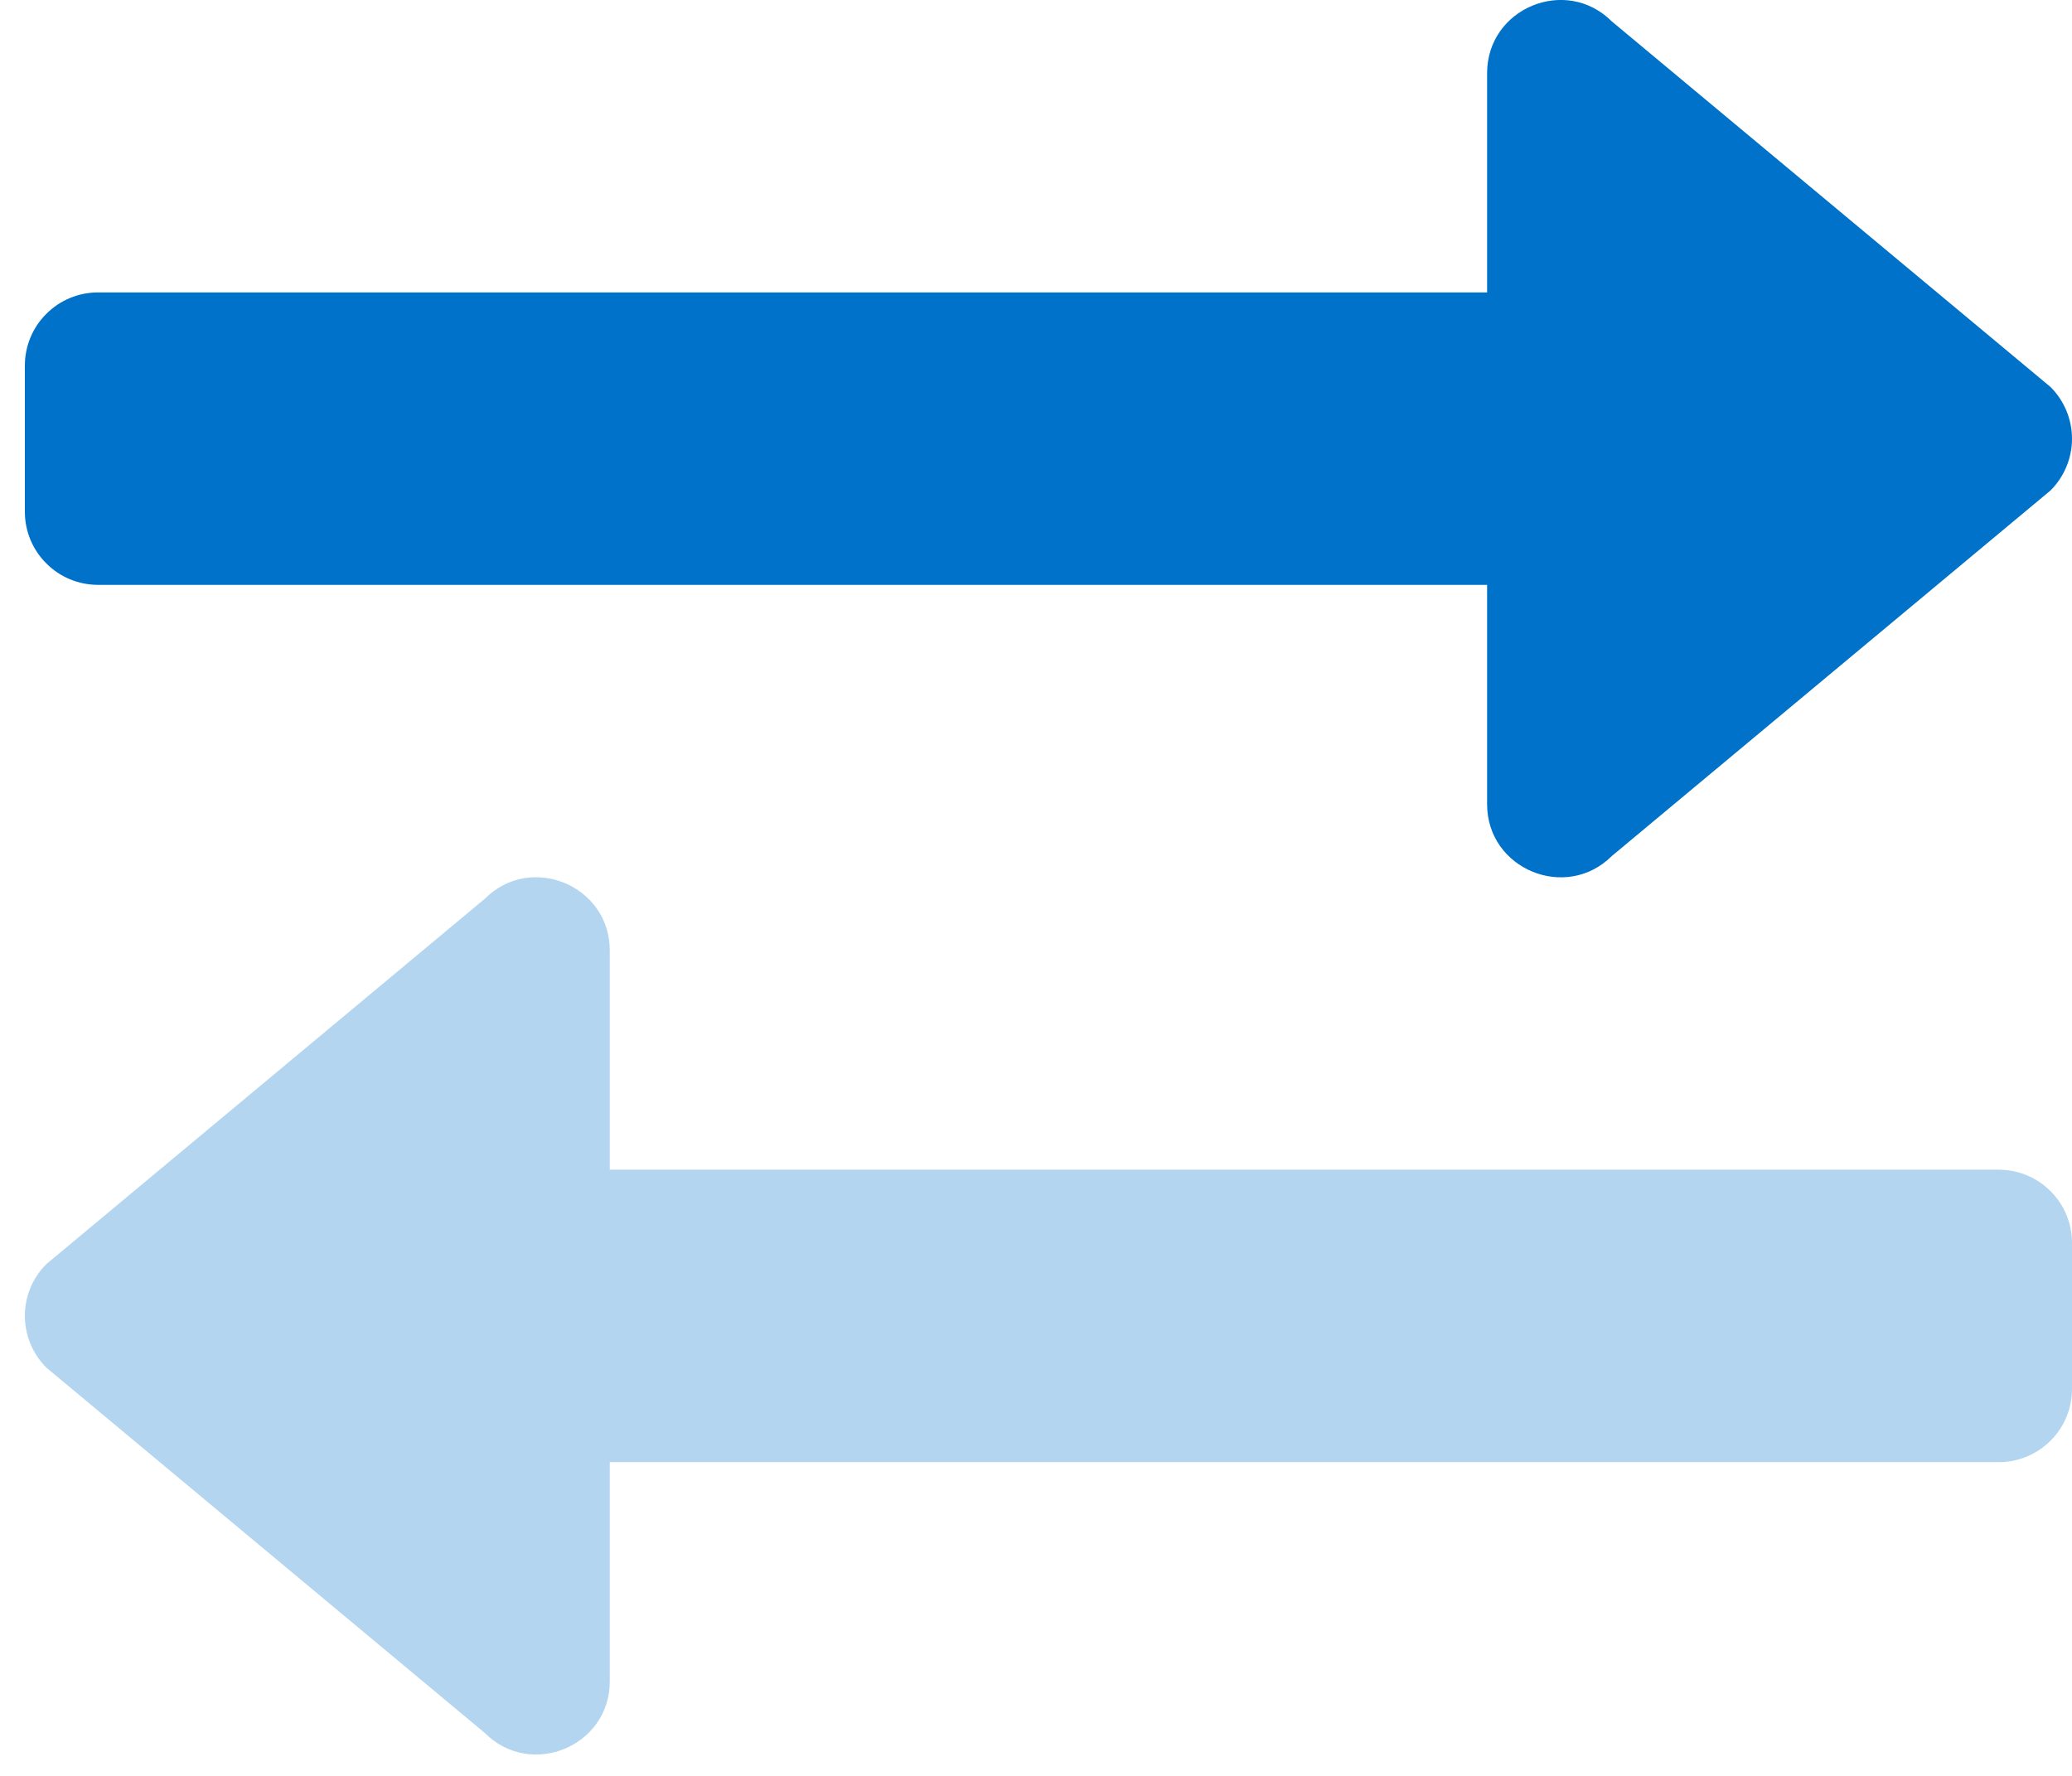 <svg width="14" height="12" viewBox="0 0 14 12" fill="none" xmlns="http://www.w3.org/2000/svg">
<g id="Group">
<path id="Vector" opacity="0.3" d="M3.277 11.711L0.313 9.241C0.22 9.148 0.168 9.022 0.168 8.891C0.168 8.76 0.22 8.635 0.313 8.542L3.277 6.072C3.587 5.763 4.12 5.983 4.12 6.422L4.12 7.904L13.506 7.904C13.637 7.904 13.762 7.956 13.855 8.049C13.948 8.141 14 8.267 14 8.398L14 9.386C14 9.517 13.948 9.643 13.855 9.735C13.762 9.828 13.637 9.88 13.506 9.88L4.12 9.88L4.12 11.362C4.12 11.8 3.587 12.021 3.277 11.711Z" fill="#0072CA"/>
<path id="Vector_2" d="M10.048 5.434L10.048 3.952L0.662 3.952C0.531 3.952 0.405 3.9 0.313 3.807C0.22 3.715 0.168 3.589 0.168 3.458L0.168 2.47C0.168 2.339 0.22 2.213 0.313 2.121C0.405 2.028 0.531 1.976 0.662 1.976L10.048 1.976L10.048 0.494C10.048 0.056 10.58 -0.166 10.891 0.145L13.855 2.615C13.948 2.708 14 2.834 14 2.965C14 3.095 13.948 3.221 13.855 3.314L10.891 5.784C10.581 6.093 10.048 5.873 10.048 5.434Z" fill="#0072CA"/>
</g>
</svg>
